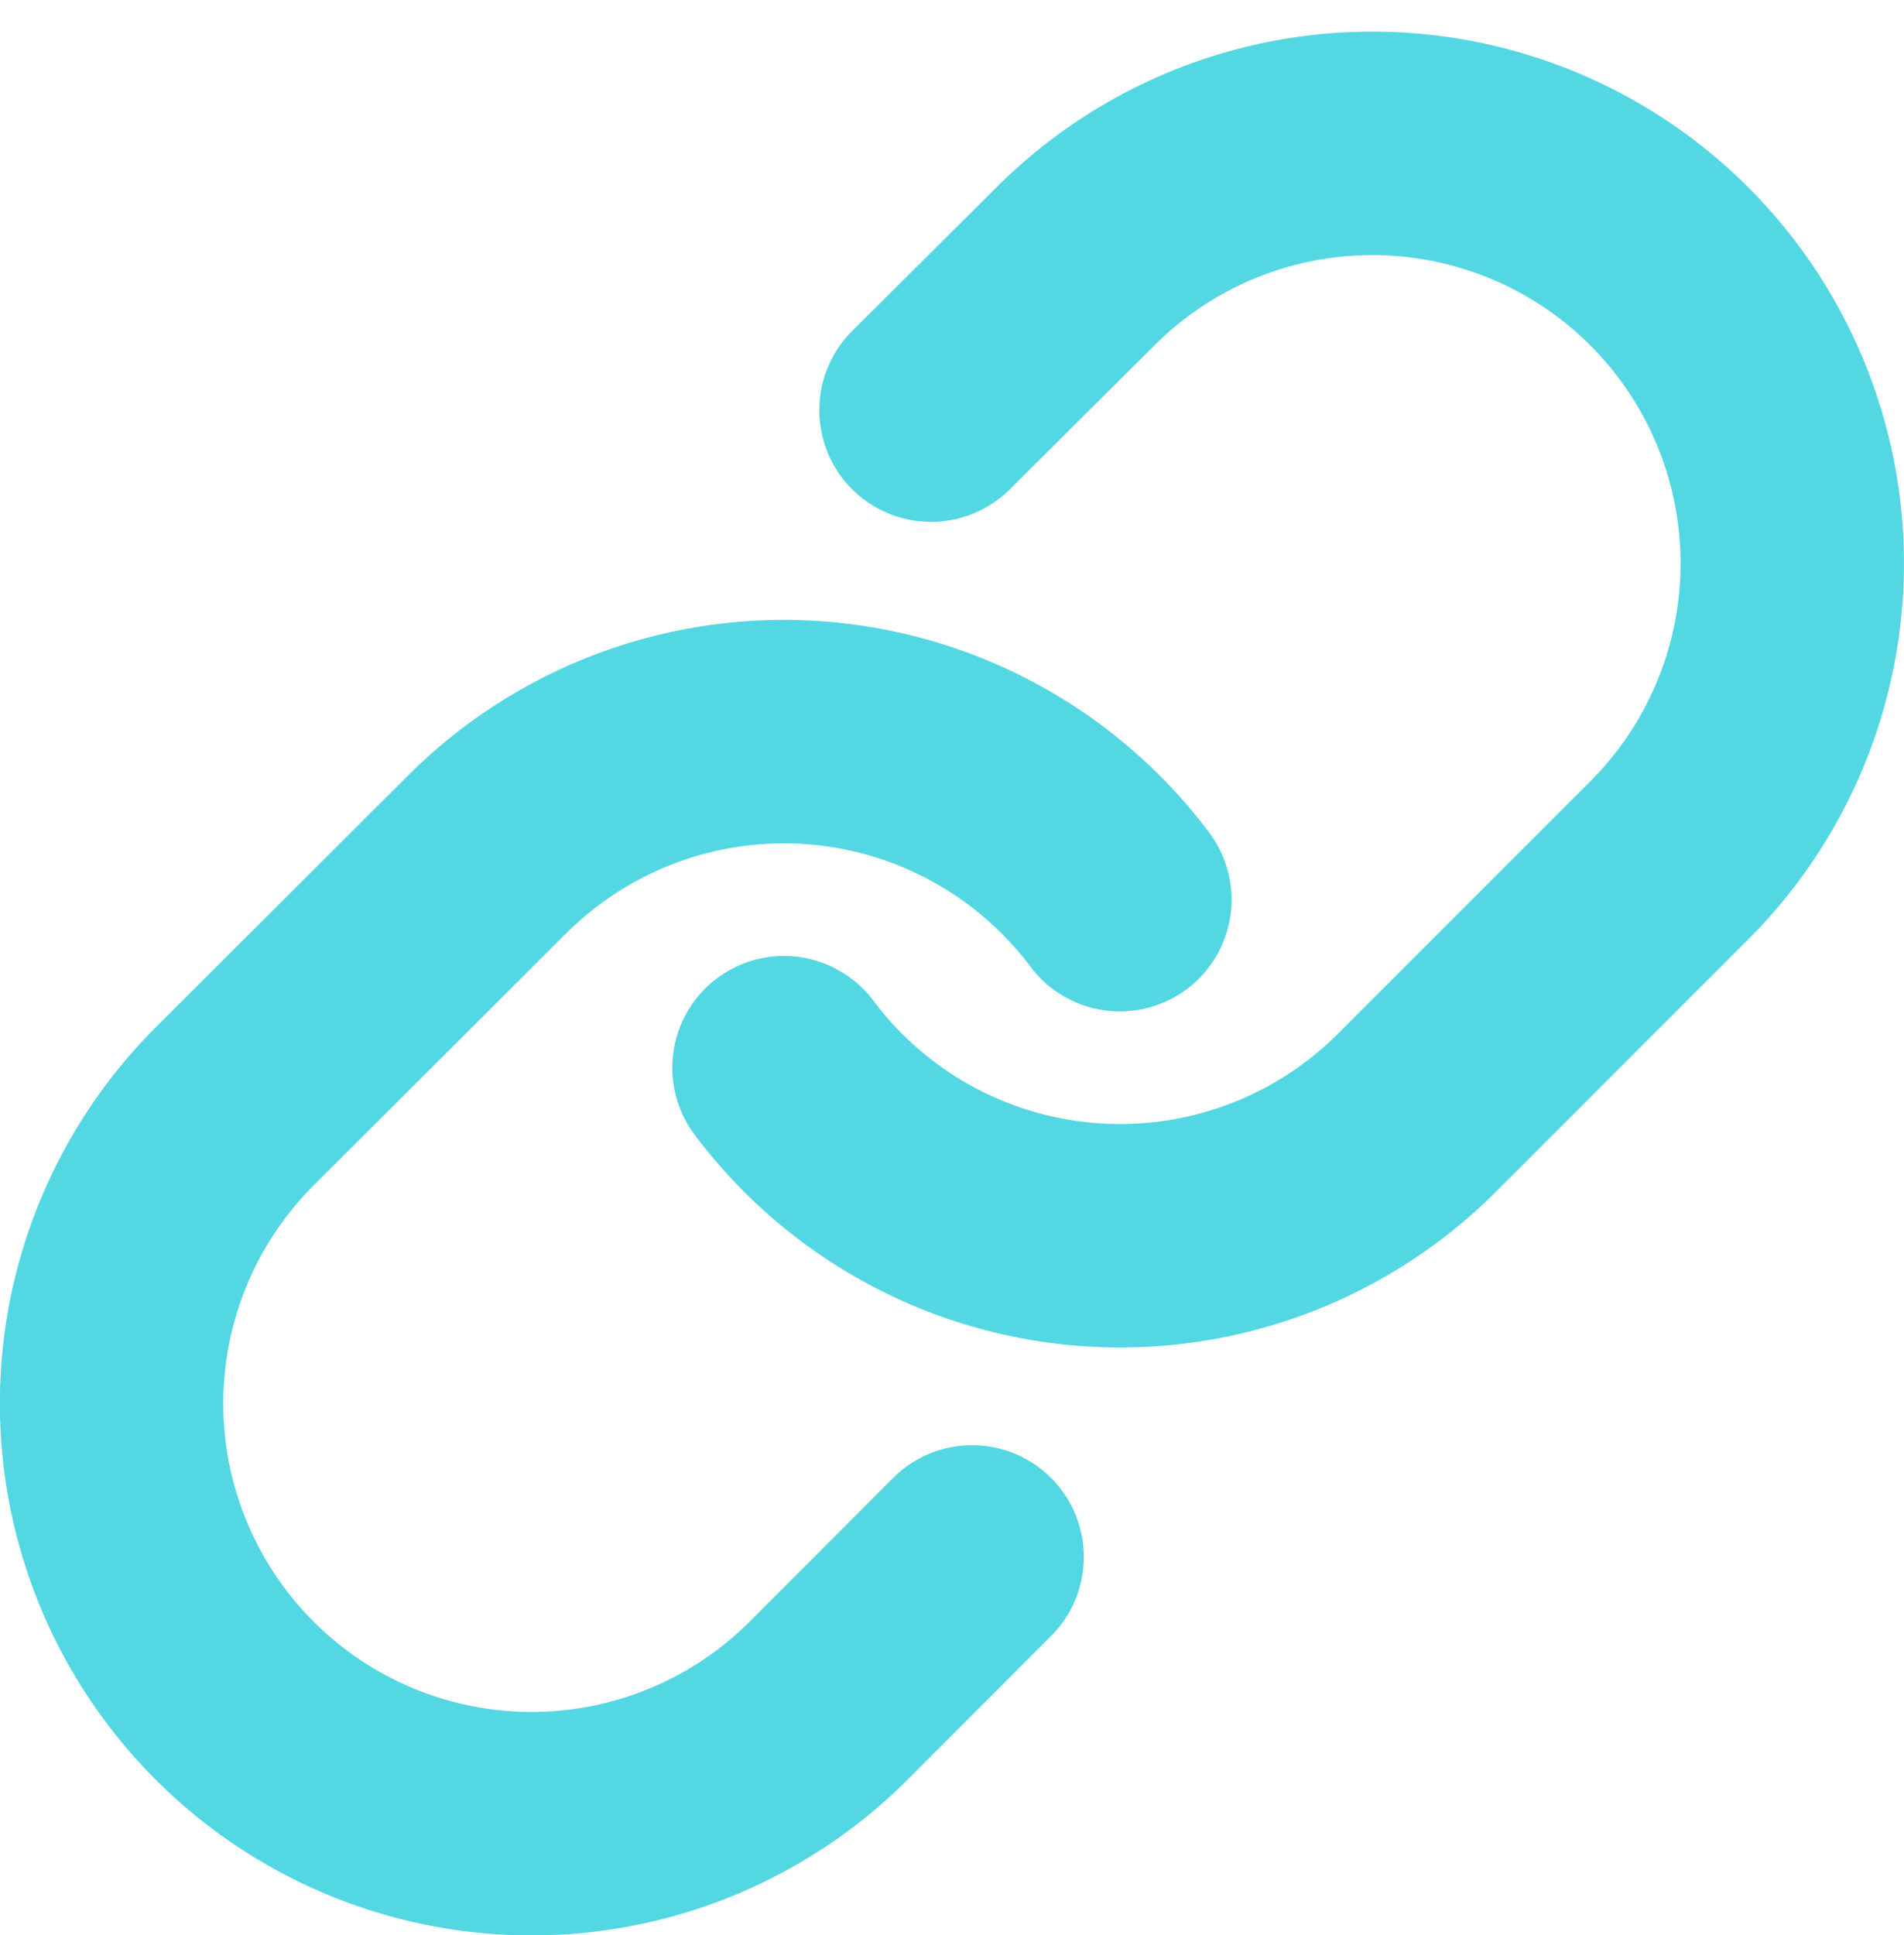 <svg xmlns="http://www.w3.org/2000/svg" width="12.784" height="12.989" viewBox="0 0 12.784 12.989">
    <defs>
        <style>
            .cls-1{fill:none;stroke:#53d7e3;stroke-linecap:round;stroke-linejoin:round;stroke-width:1.5px}
        </style>
    </defs>
    <g id="Icon_feather-link" data-name="Icon feather-link" transform="translate(.75 .967)">
        <path id="Path_920" d="M15 9.208a2.82 2.82 0 0 0 4.252.3l1.692-1.692a2.819 2.819 0 1 0-3.987-3.987l-.97.965" class="cls-1" data-name="Path 920" transform="translate(-10.486 -3.008)"/>
        <path id="Path_921" d="M9.762 14.623a2.82 2.82 0 0 0-4.252-.3L3.819 16.01A2.819 2.819 0 1 0 7.806 20l.964-.965" class="cls-1" data-name="Path 921" transform="translate(-2.993 -9.551)"/>
    </g>
</svg>
